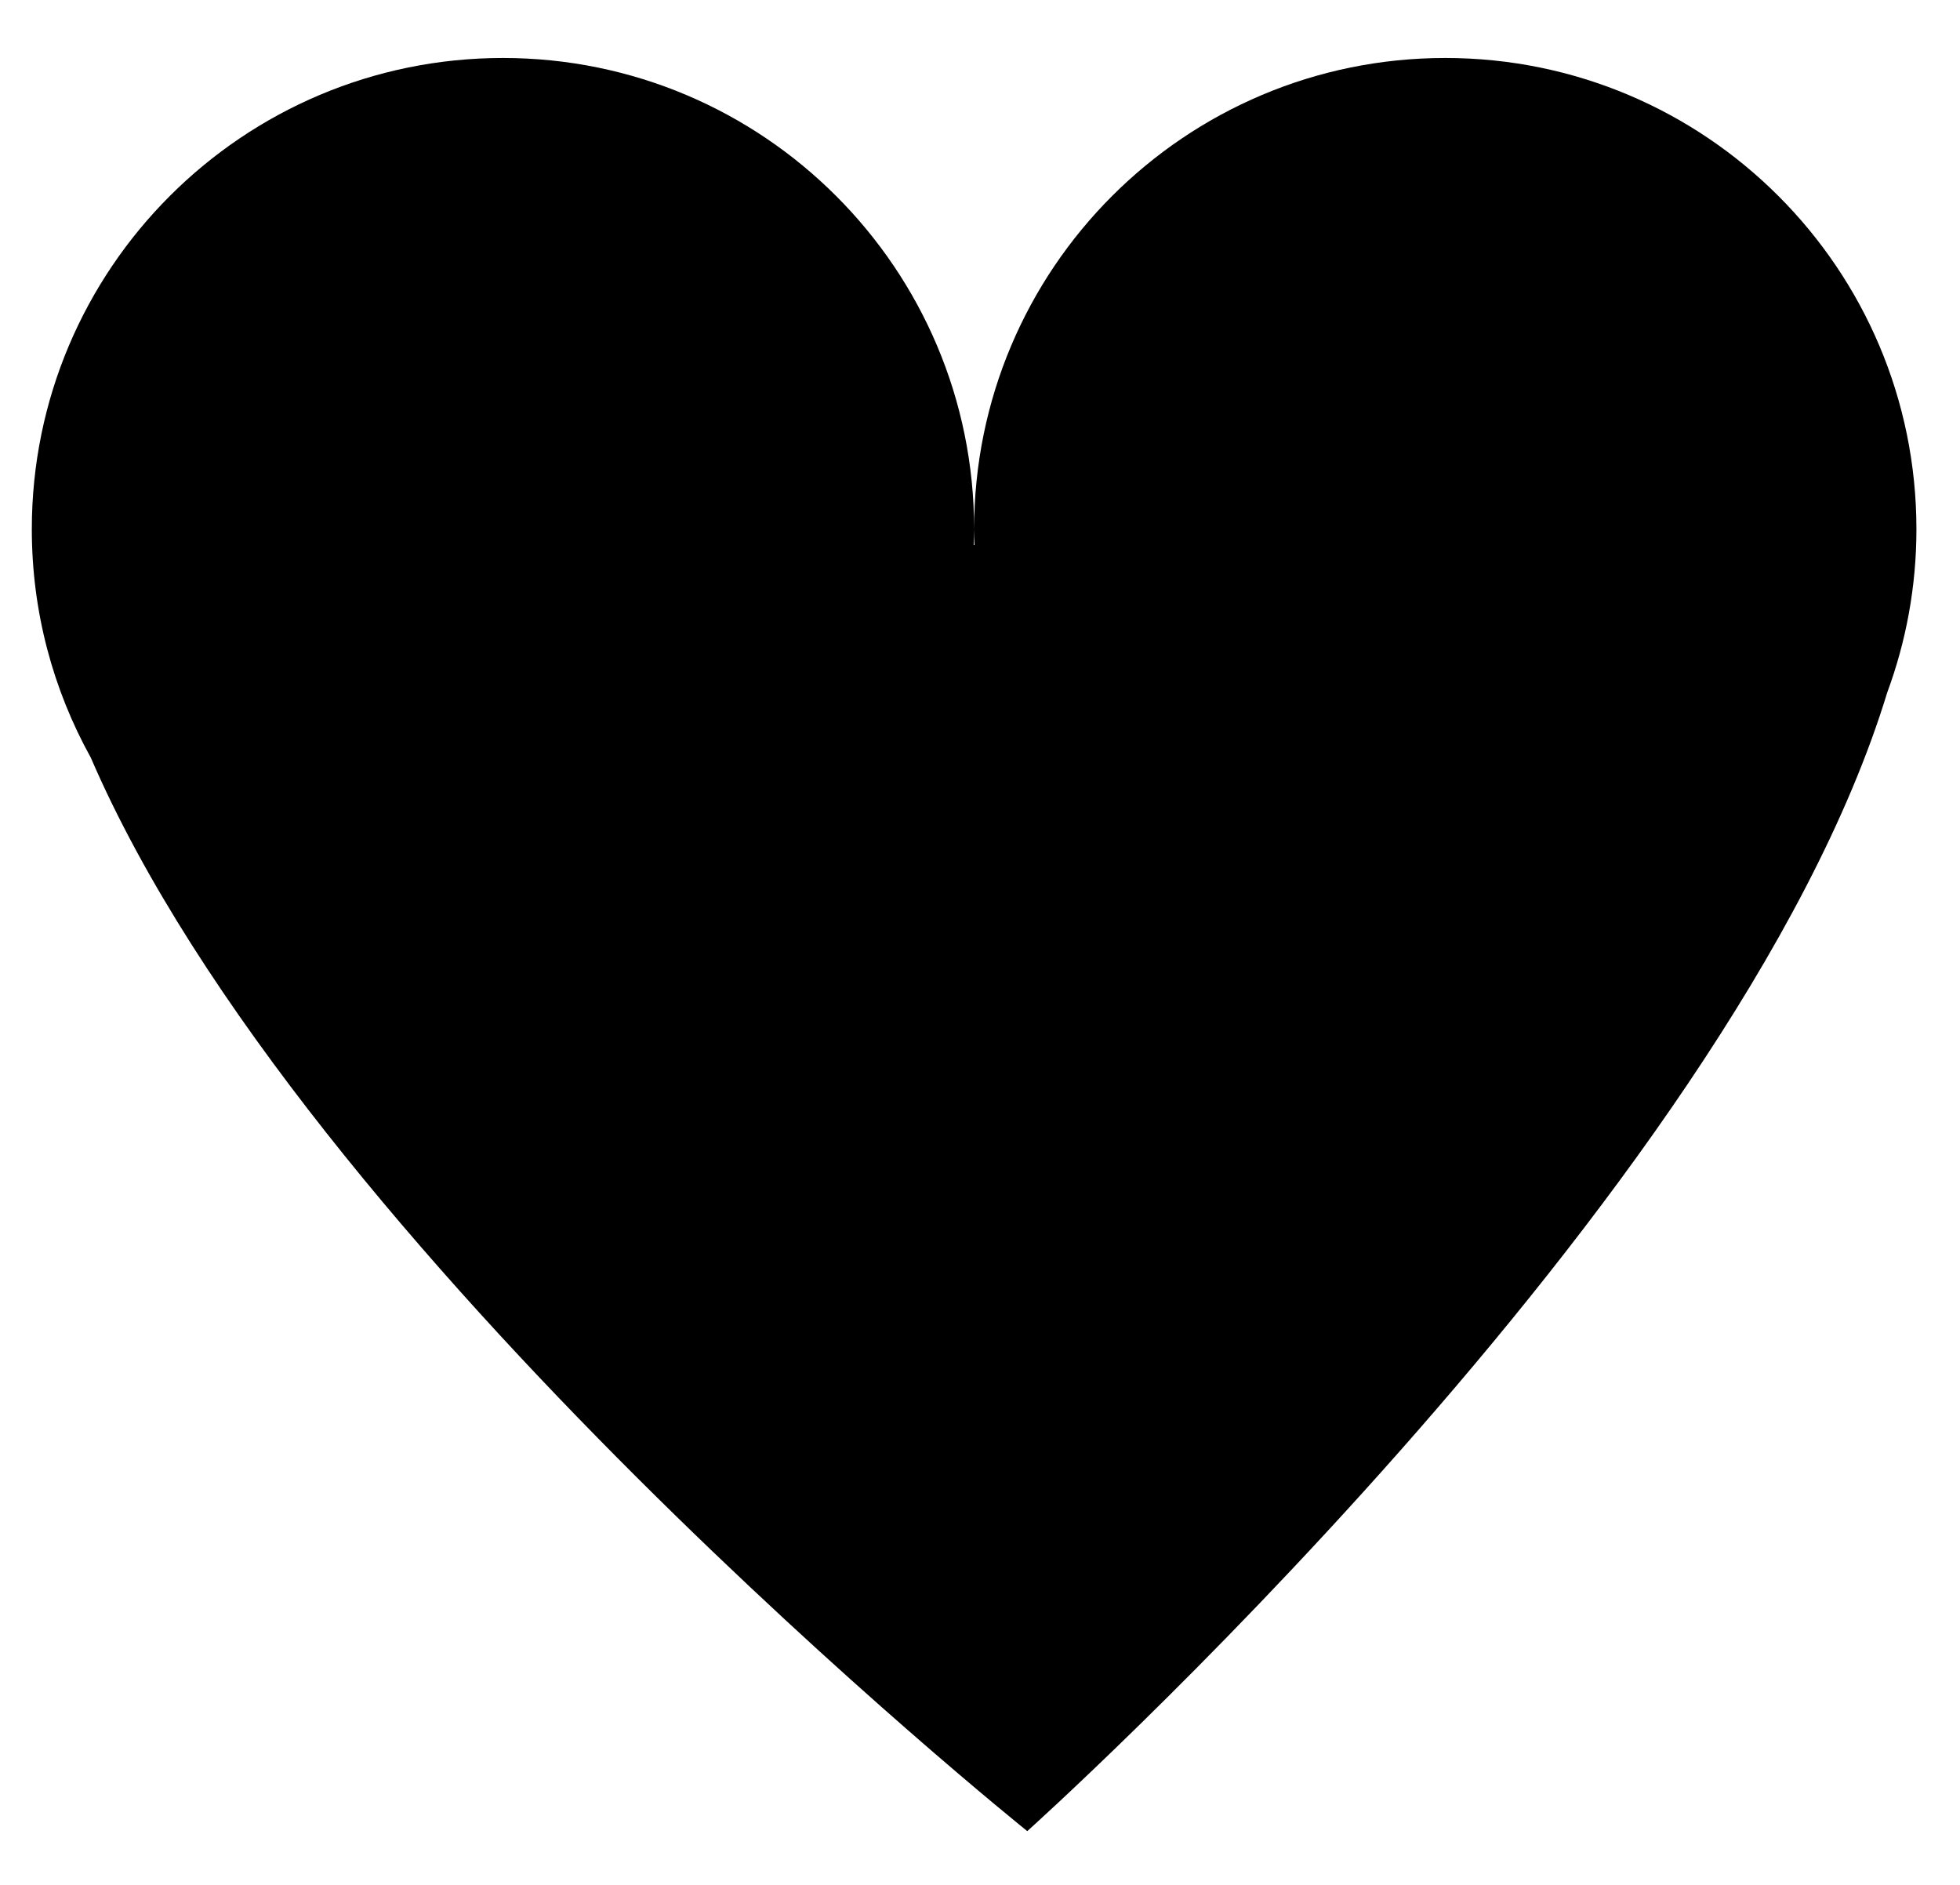 <svg width="26" height="25" viewBox="0 0 26 25" fill="none" xmlns="http://www.w3.org/2000/svg">
<path d="M19.172 0.769C22.623 0.769 25.422 3.567 25.422 7.019C25.422 7.781 25.284 8.511 25.034 9.187C22.99 15.889 13.652 24.265 13.627 24.287C13.575 24.245 4.02 16.576 1.204 10.048C0.706 9.15 0.422 8.118 0.422 7.019C0.422 3.567 3.22 0.769 6.672 0.769C10.124 0.769 12.922 3.567 12.922 7.019C12.922 7.089 12.919 7.158 12.917 7.228H12.927C12.925 7.158 12.922 7.089 12.922 7.019C12.922 3.567 15.72 0.769 19.172 0.769Z" fill="black"/>
</svg>
